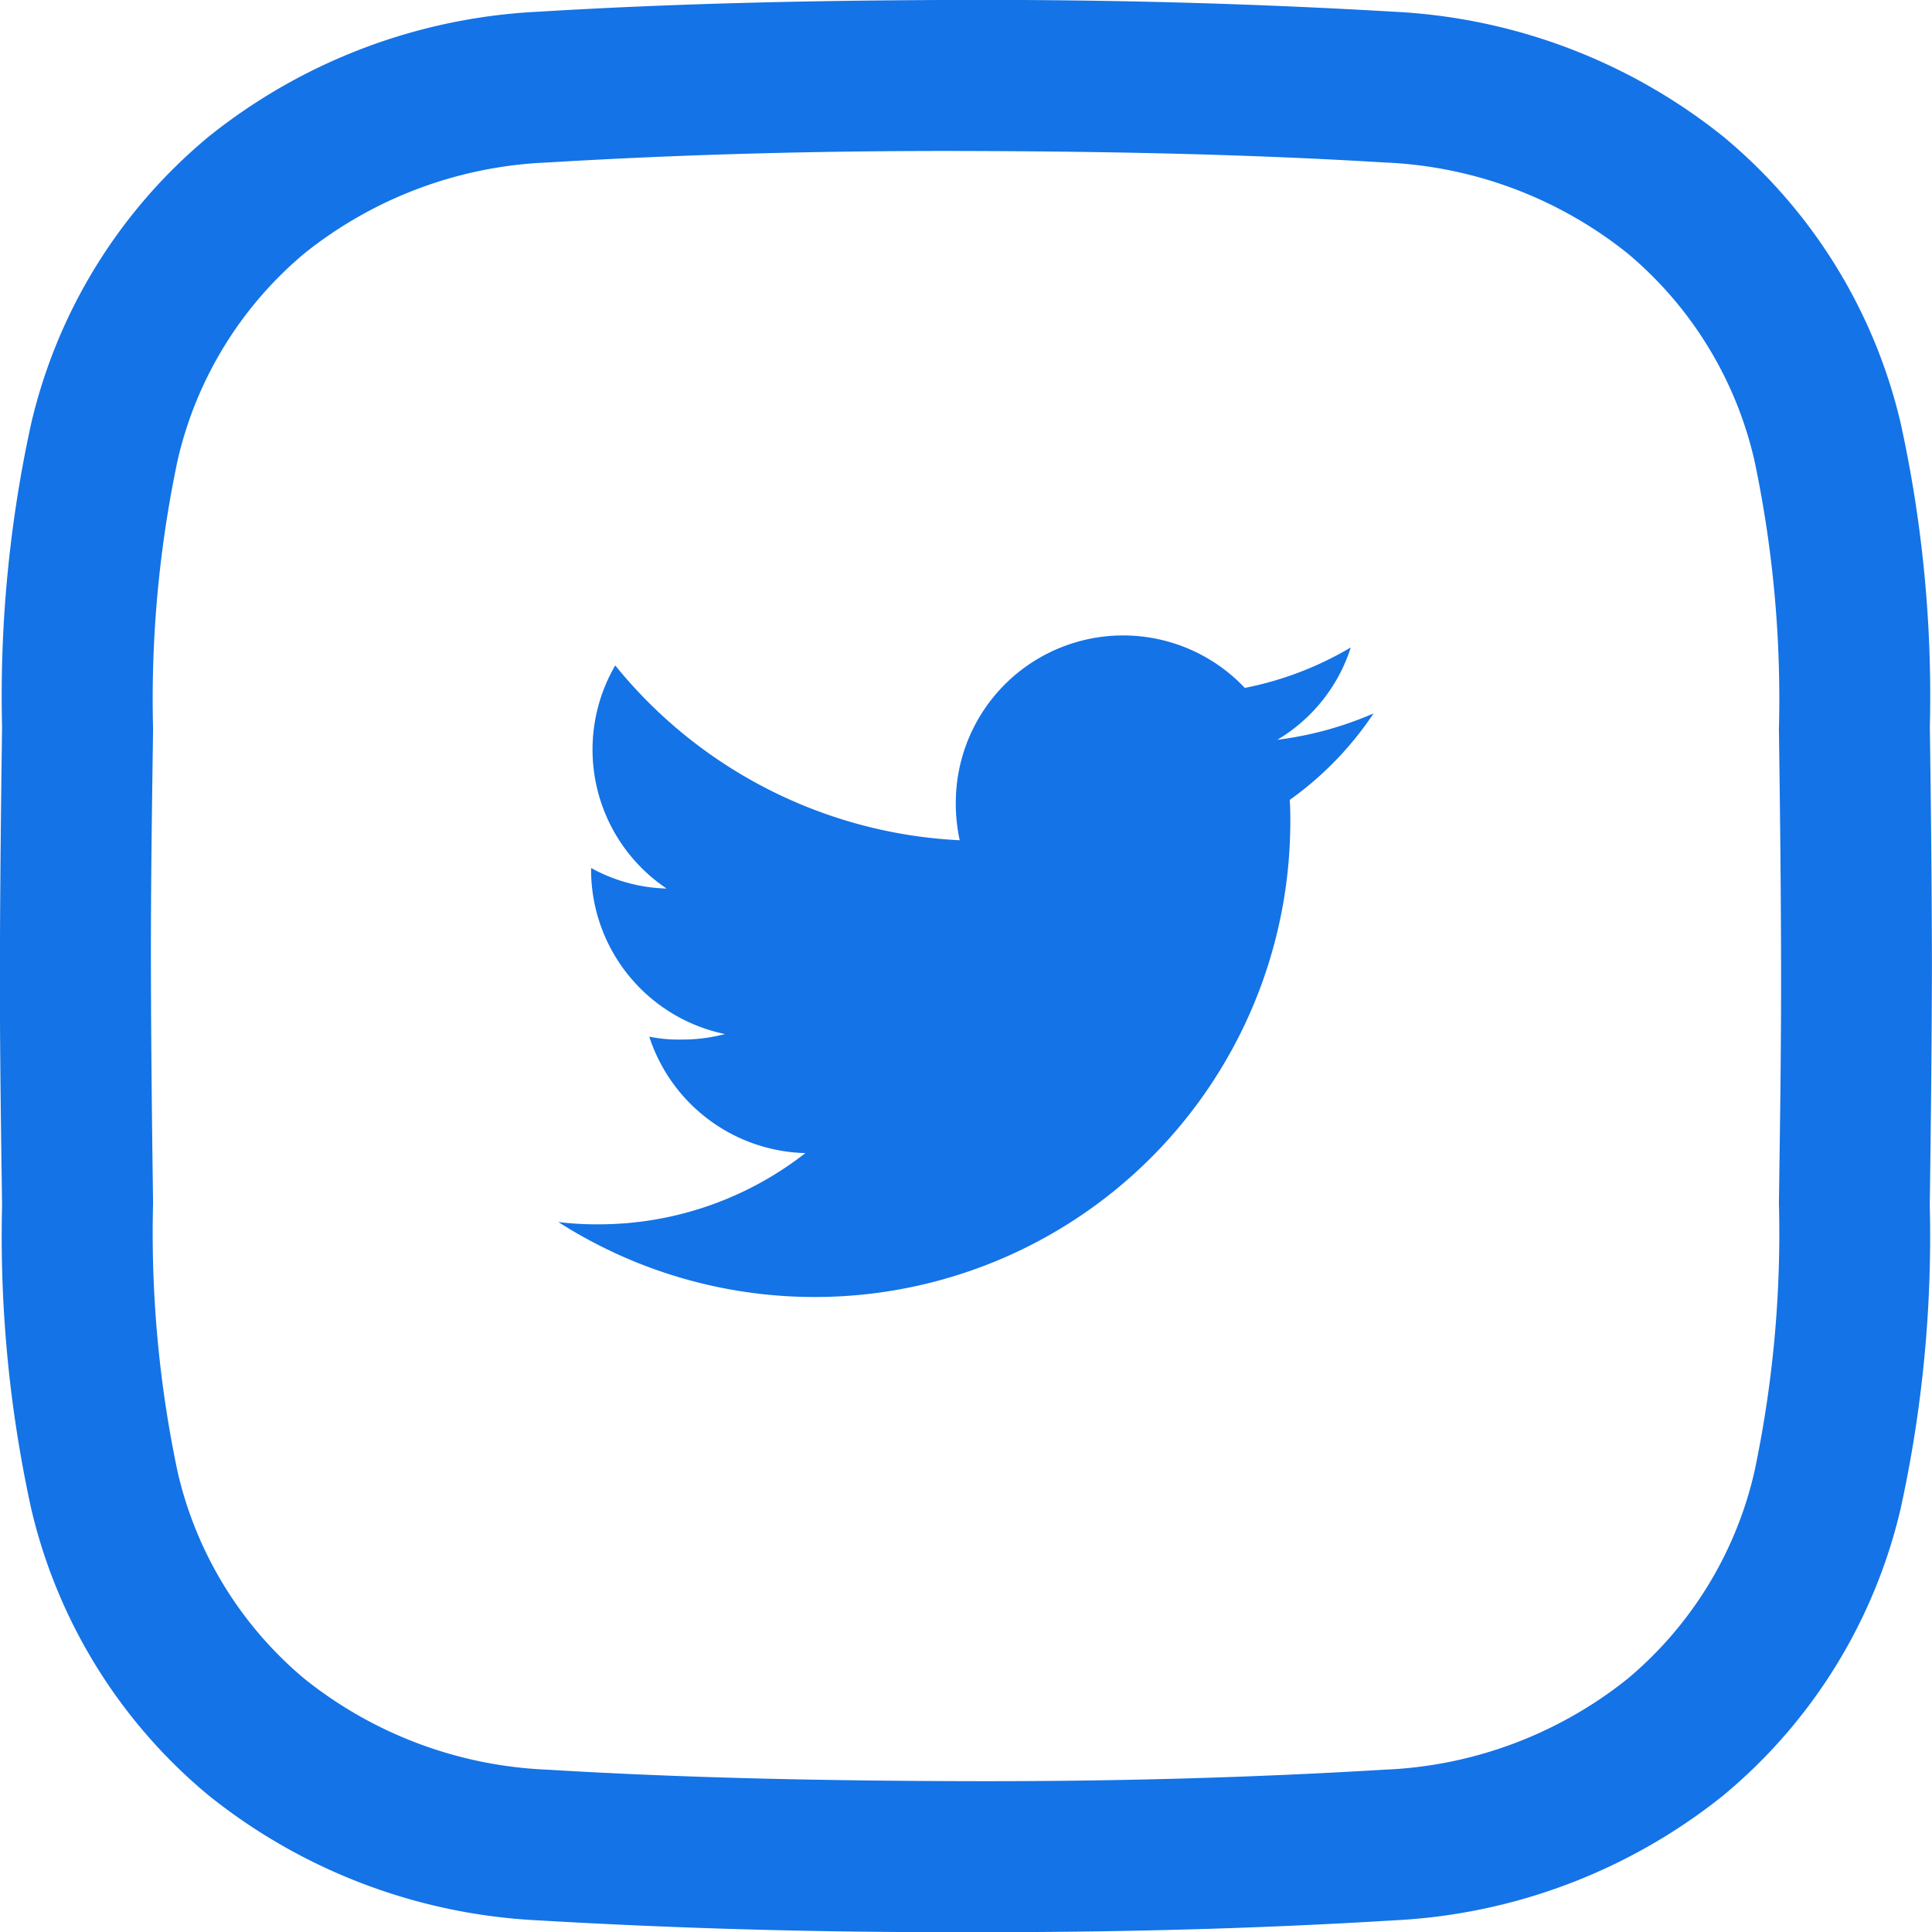 <svg xmlns="http://www.w3.org/2000/svg" width="24.246" height="24.247" viewBox="0 0 24.246 24.247">
  <g id="Grupo_6" data-name="Grupo 6" transform="translate(-1968.51 -454)">
    <path id="Caminho_12" data-name="Caminho 12" d="M1992.729,463.121a15.949,15.949,0,0,0-.366-3.809,6.634,6.634,0,0,0-2.229-3.6,7.172,7.172,0,0,0-4.134-1.565c-1.708-.1-3.463-.152-5.365-.148s-3.661.044-5.369.148a7.171,7.171,0,0,0-4.134,1.565,6.635,6.635,0,0,0-2.23,3.6,15.957,15.957,0,0,0-.366,3.809c-.012.885-.025,1.934-.027,3.005s.015,2.116.027,3a15.955,15.955,0,0,0,.366,3.809,6.635,6.635,0,0,0,2.23,3.6,7.171,7.171,0,0,0,4.133,1.565c1.708.1,3.464.152,5.365.148h.241c1.812,0,3.492-.048,5.128-.148a7.171,7.171,0,0,0,4.134-1.565,6.634,6.634,0,0,0,2.229-3.6,15.944,15.944,0,0,0,.366-3.809c.012-.885.025-1.934.027-3v0C1992.754,465.055,1992.741,464.006,1992.729,463.121Zm-1.894,5.98a14.5,14.5,0,0,1-.307,3.366,4.782,4.782,0,0,1-1.591,2.6,5.219,5.219,0,0,1-3.052,1.142c-1.668.1-3.384.149-5.254.144s-3.582-.043-5.25-.144a5.219,5.219,0,0,1-3.052-1.142,4.782,4.782,0,0,1-1.591-2.6,14.513,14.513,0,0,1-.307-3.366c-.012-.88-.025-1.922-.027-2.975s.015-2.1.027-2.979a14.514,14.514,0,0,1,.307-3.366,4.782,4.782,0,0,1,1.591-2.6,5.22,5.22,0,0,1,3.052-1.142c1.668-.1,3.385-.149,5.254-.144s3.582.043,5.25.144a5.22,5.22,0,0,1,3.052,1.142,4.782,4.782,0,0,1,1.591,2.6,14.5,14.5,0,0,1,.307,3.366c.012.879.025,1.921.027,2.977S1990.847,468.222,1990.835,469.1Z" fill="#1473e6"/>
    <path id="Caminho_13" data-name="Caminho 13" d="M2126.731,623.235a4.372,4.372,0,0,1-1.208.331,2.086,2.086,0,0,0,.922-1.159,4.189,4.189,0,0,1-1.33.508,2.1,2.1,0,0,0-3.627,1.434,2.165,2.165,0,0,0,.049.478,5.936,5.936,0,0,1-4.323-2.194,2.1,2.1,0,0,0,.645,2.8,2.072,2.072,0,0,1-.948-.258v.023a2.107,2.107,0,0,0,1.68,2.061,2.092,2.092,0,0,1-.55.069,1.856,1.856,0,0,1-.4-.036,2.117,2.117,0,0,0,1.959,1.461,4.213,4.213,0,0,1-2.6.894,3.927,3.927,0,0,1-.5-.029,5.969,5.969,0,0,0,9.186-5.026c0-.093,0-.182-.008-.271A4.182,4.182,0,0,0,2126.731,623.235Z" transform="translate(-140.983 -160.282)" fill="#1473e6"/>
  </g>
</svg>
